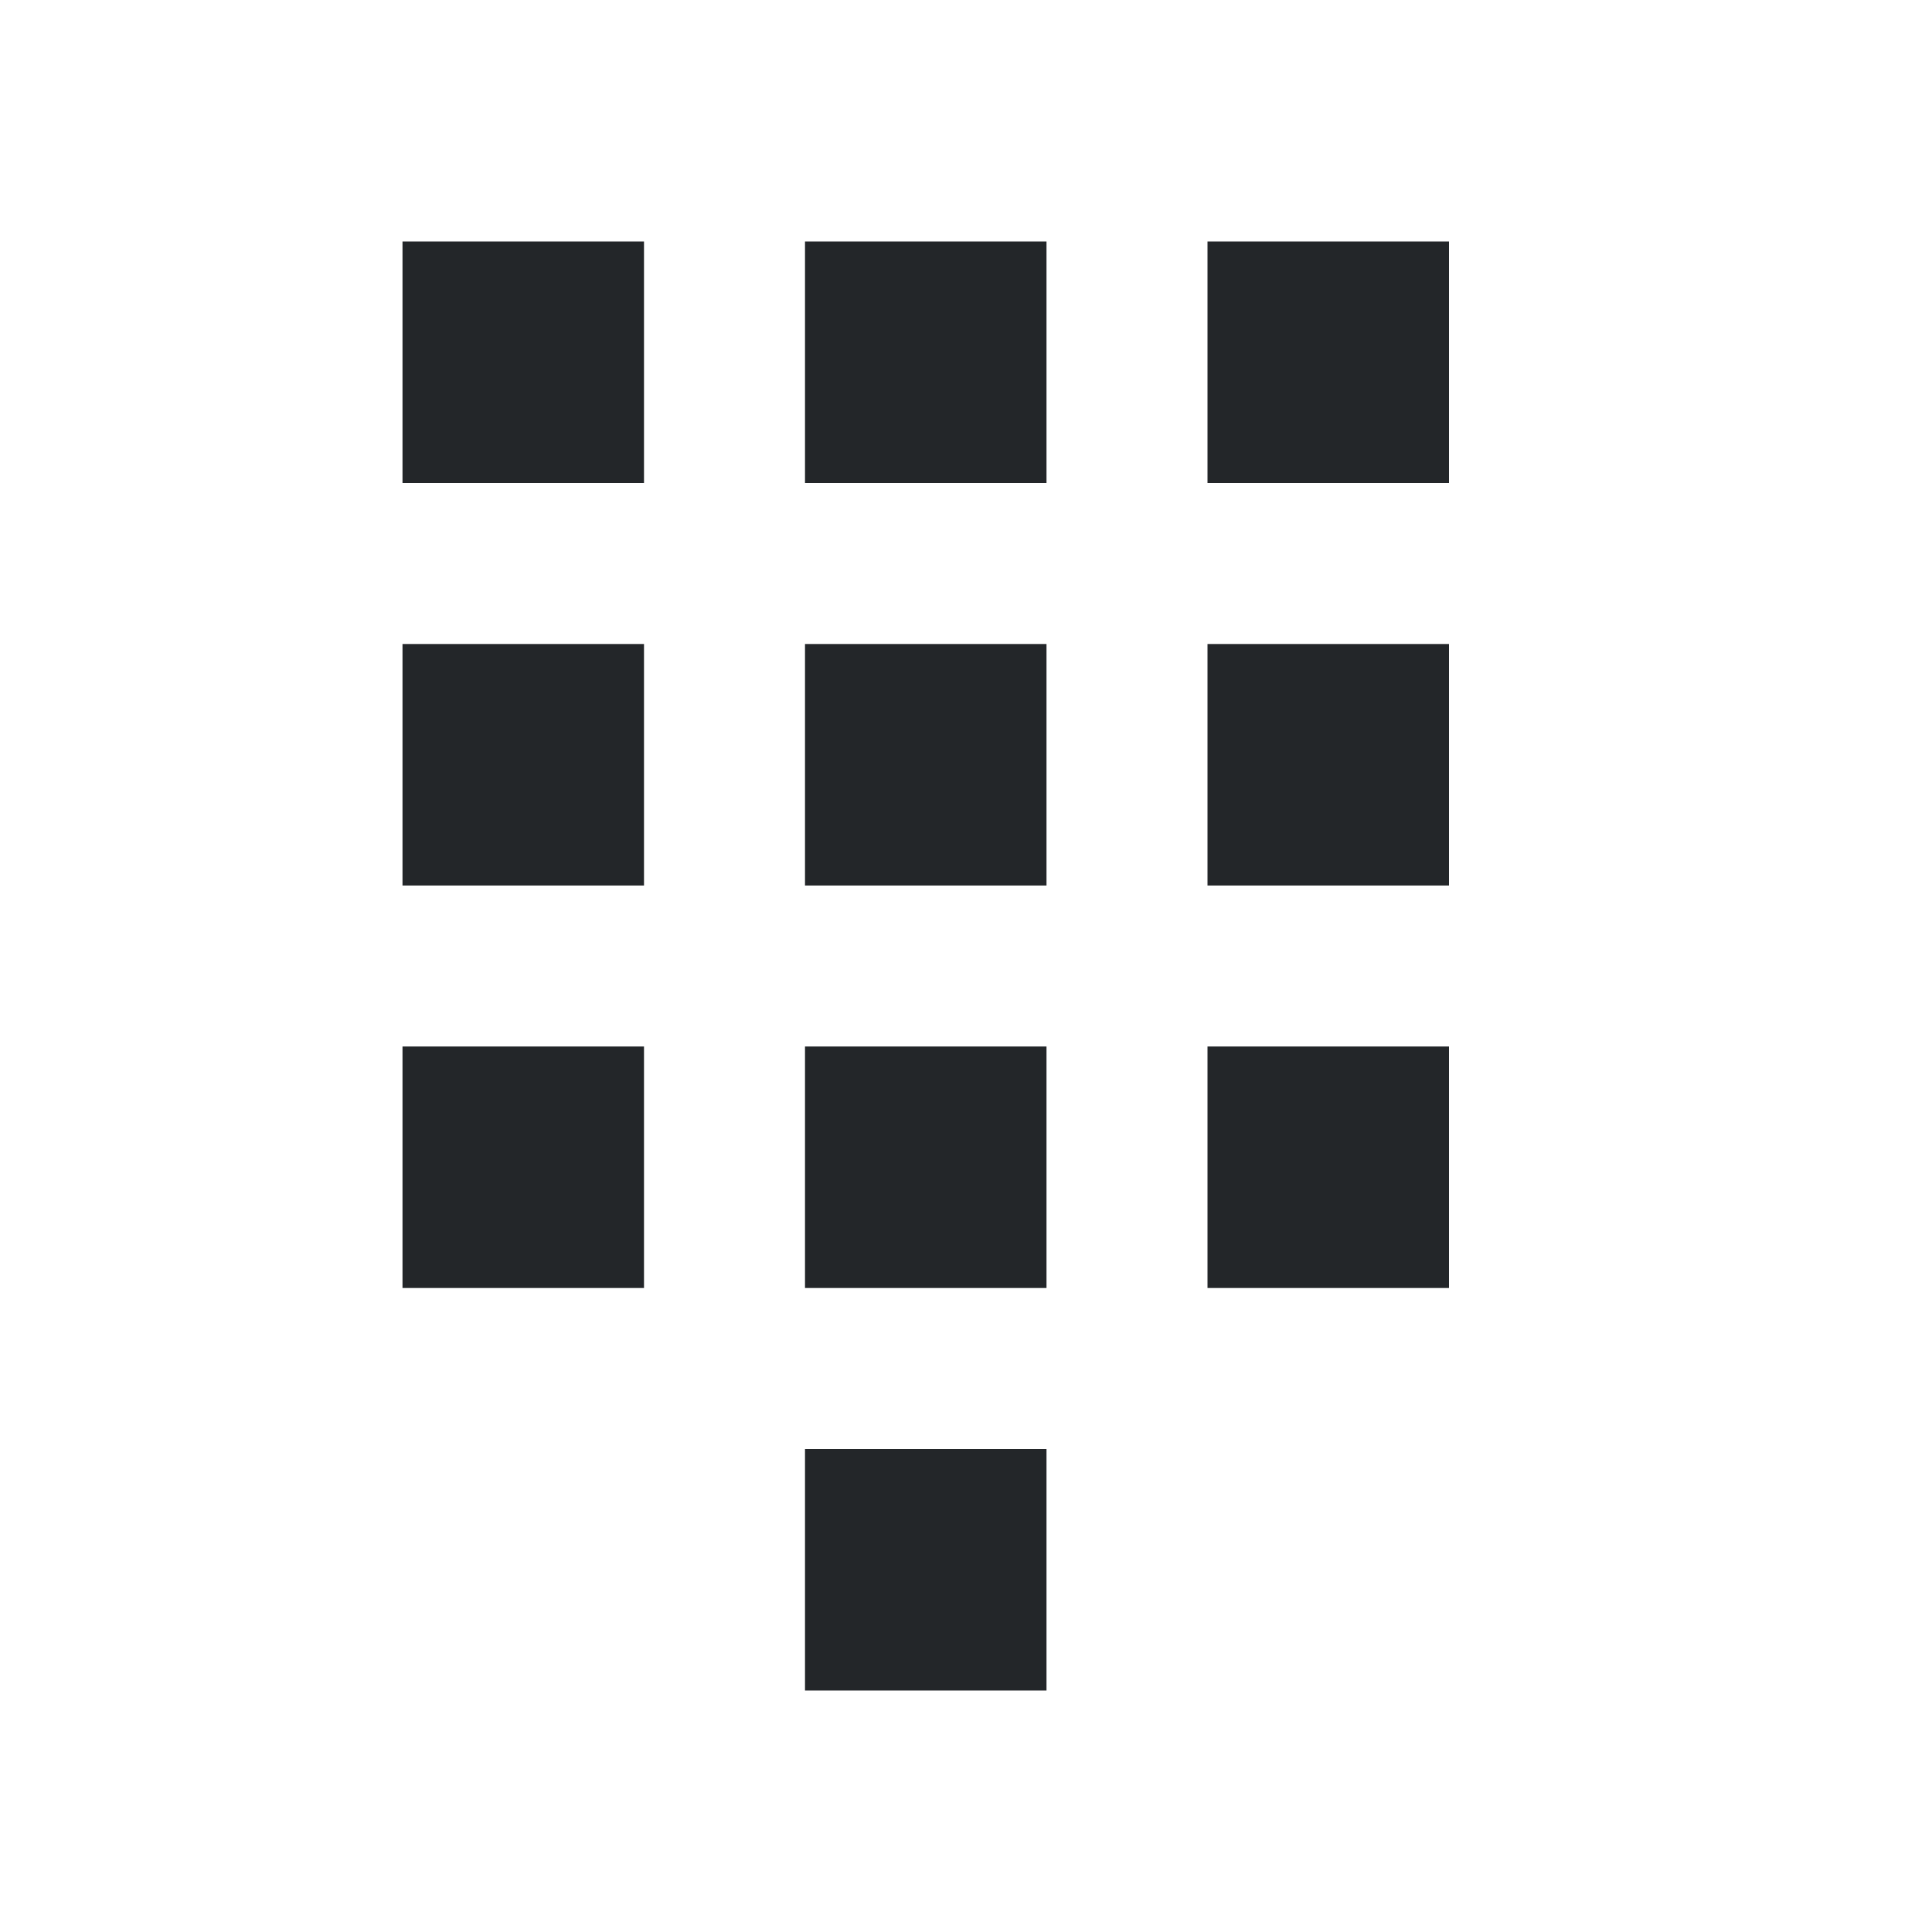 <svg width="24" height="24" version="1.1" xmlns="http://www.w3.org/2000/svg">
 <style id="current-color-scheme" type="text/css">.ColorScheme-Text {
            color:#232629;
        }</style>
 <g transform="translate(1,1)" fill="#232629" stroke-width="1.5">
  <path d="m4 2h3v3h-3z" color="#232629"/>
  <path d="m9 2h3v3h-3z" color="#232629"/>
  <path d="m14 2h3v3h-3z" color="#232629"/>
  <path d="m4 7h3v3h-3z" color="#232629"/>
  <path d="m9 7h3v3h-3z" color="#232629"/>
  <path d="m14 7h3v3h-3z" color="#232629"/>
  <path d="m4 12h3v3h-3z" color="#232629"/>
  <path d="m9 12h3v3h-3z" color="#232629"/>
  <path d="m14 12h3v3h-3z" color="#232629"/>
  <path d="m9 17h3v3h-3z" color="#232629"/>
 </g>
</svg>
